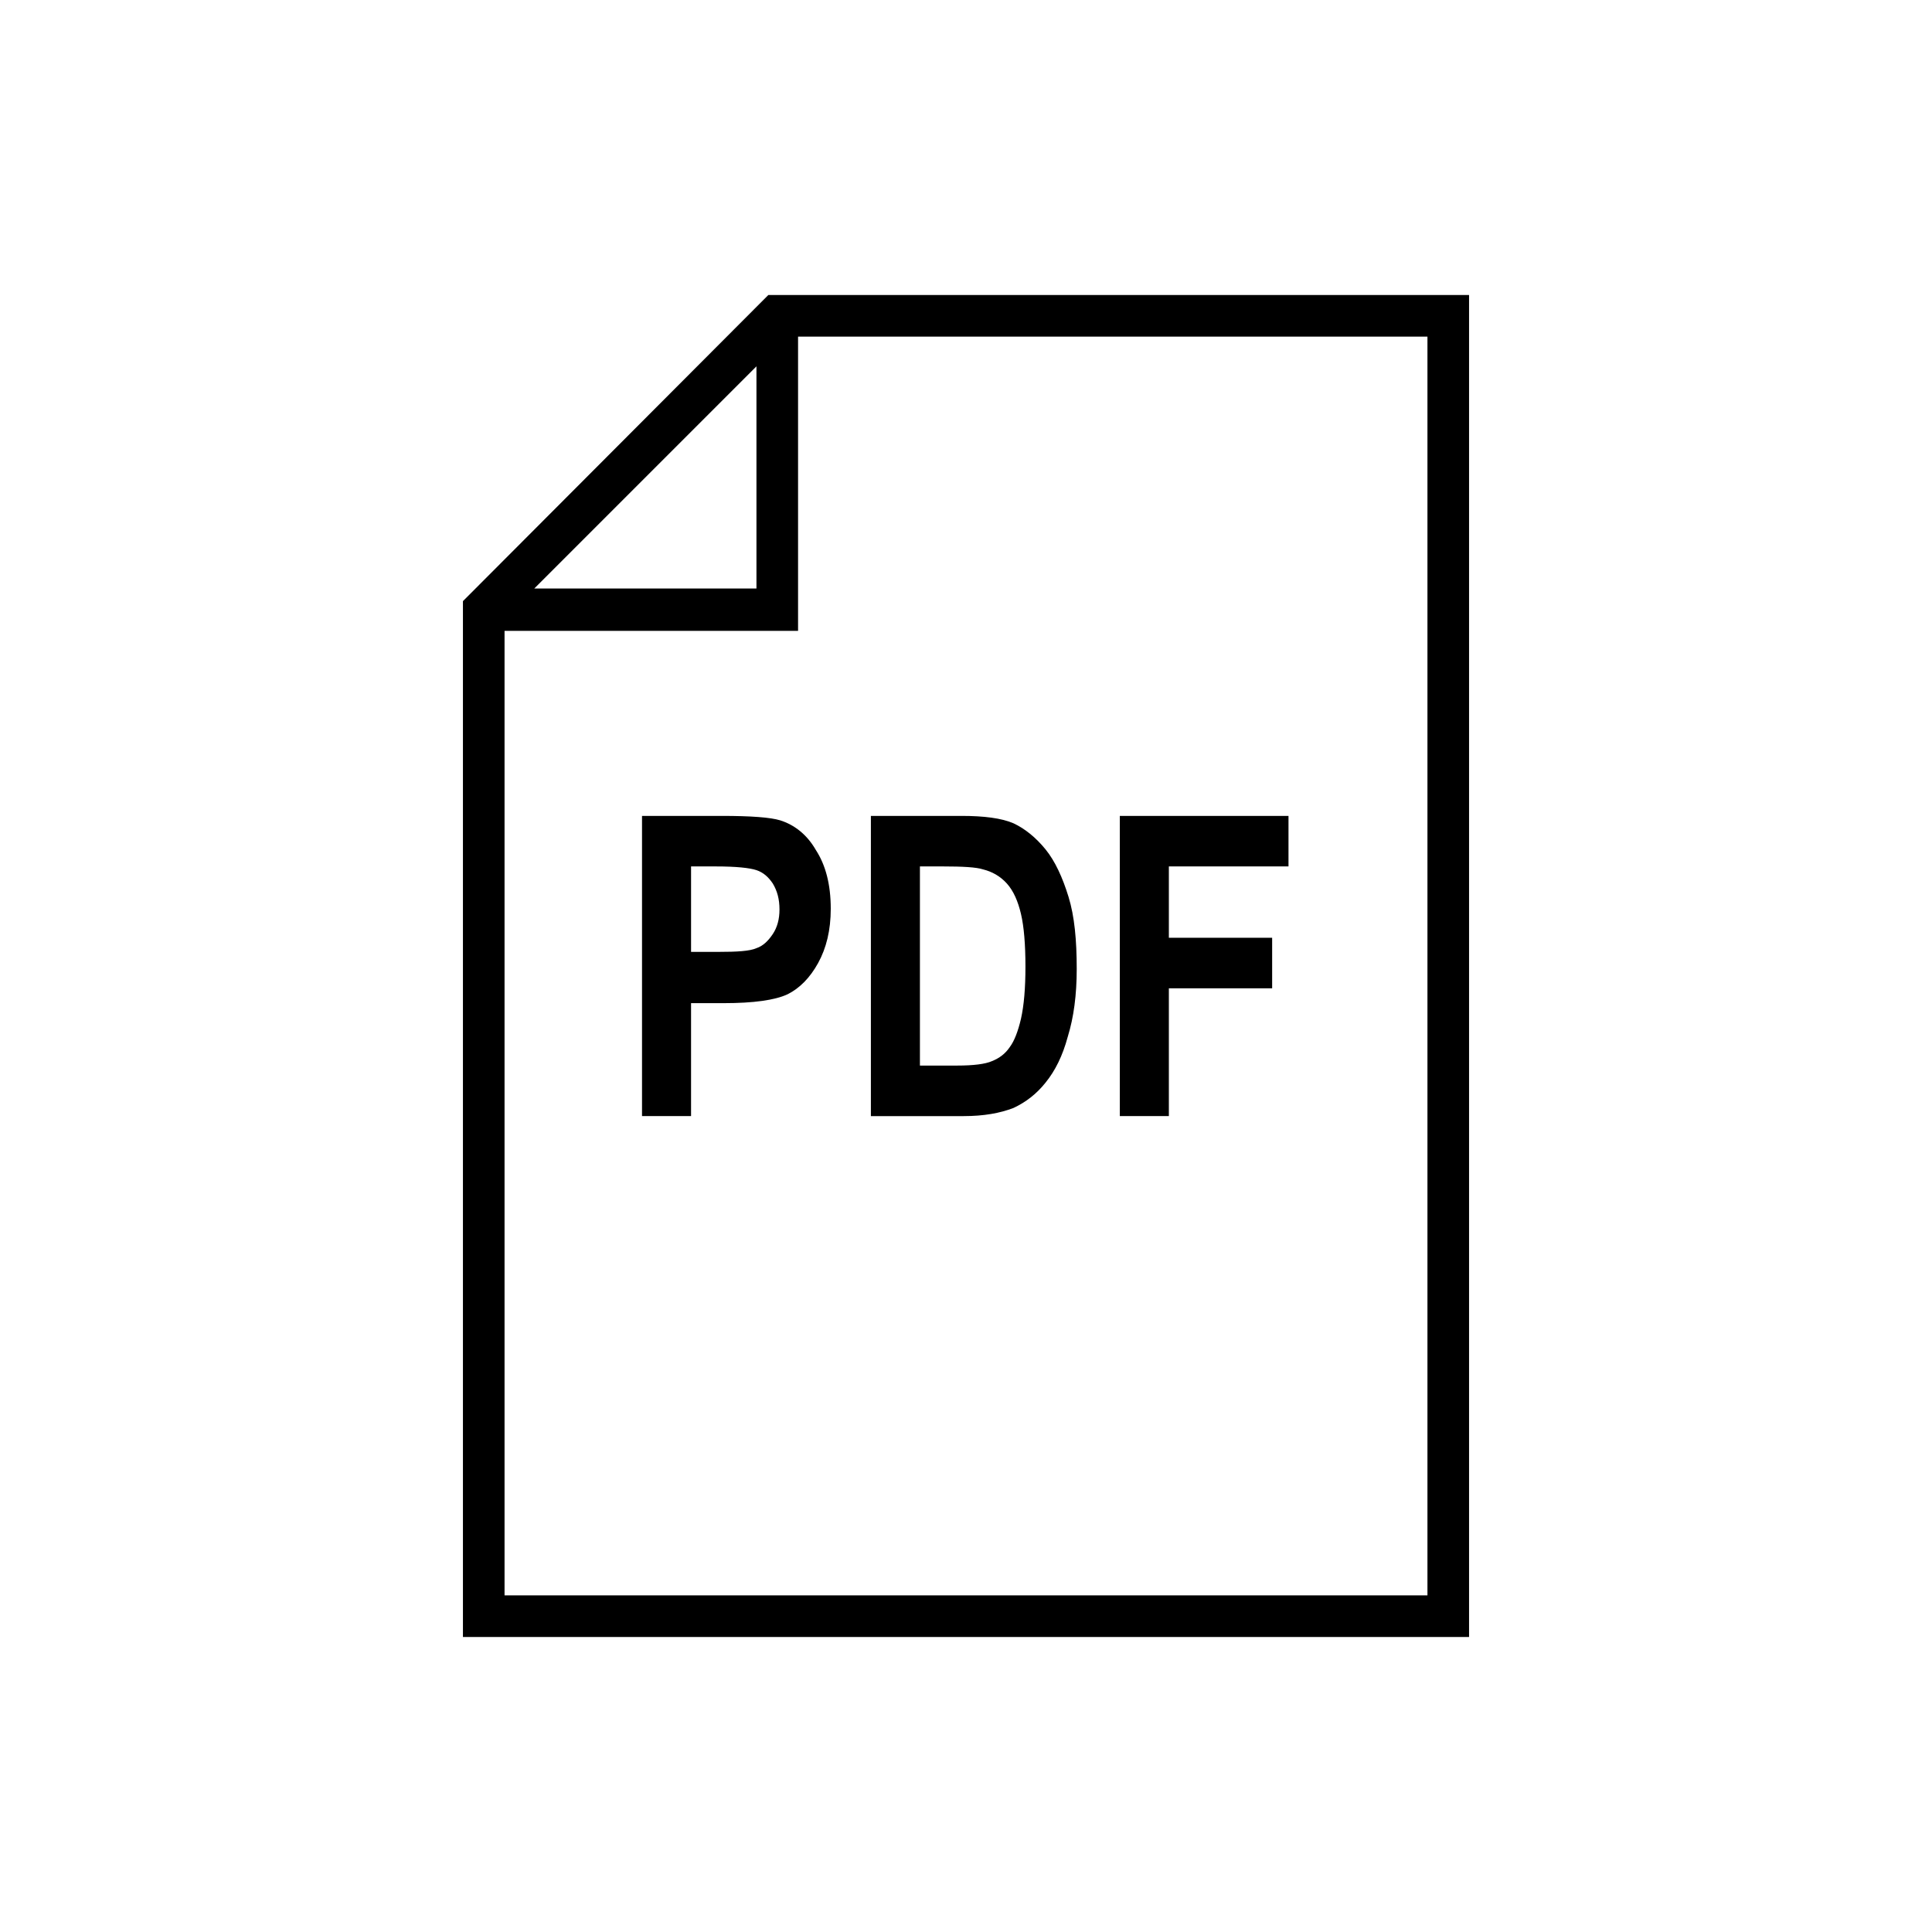 <?xml version="1.0" encoding="UTF-8"?>
<!DOCTYPE svg PUBLIC "-//W3C//DTD SVG 1.1//EN" "http://www.w3.org/Graphics/SVG/1.1/DTD/svg11.dtd">
<!-- Creator: CorelDRAW X7 -->
<svg xmlns="http://www.w3.org/2000/svg" xml:space="preserve" width="100%" height="100%" version="1.1" style="shape-rendering:geometricPrecision; text-rendering:geometricPrecision; image-rendering:optimizeQuality; fill-rule:evenodd; clip-rule:evenodd"
viewBox="0 0 2600 2600"
 xmlns:xlink="http://www.w3.org/1999/xlink">
 <defs>
  <style type="text/css">
   <![CDATA[
    .fil0 {fill:none}
    .fil1 {fill:black}
   ]]>
  </style>
 </defs>
 <g id="Layer_x0020_1">
  <g id="_2724846466384">
   <rect class="fil0" width="2600" height="2600"/>
   <path class="fil1" d="M623 809l0 1394 1354 0 0 -1806 -943 0 -411 412zm884 693l0 -404 227 0 0 68 -161 0 0 96 139 0 0 68 -139 0 0 172 -66 0zm-335 -404l122 0c30,0 54,3 70,10 15,7 30,19 43,35 13,16 23,38 31,64 8,26 11,58 11,97 0,35 -4,65 -12,91 -7,26 -17,46 -30,62 -12,15 -26,26 -43,34 -18,7 -40,11 -67,11l-125 0 0 -404zm66 68l0 268 50 0c22,0 38,-2 47,-6 10,-4 18,-10 24,-19 6,-8 11,-21 15,-38 4,-18 6,-41 6,-70 0,-30 -2,-54 -6,-71 -4,-17 -10,-31 -19,-41 -9,-10 -20,-16 -32,-19 -9,-3 -28,-4 -54,-4l-31 0zm-374 336l0 -404 107 0c40,0 66,2 79,6 19,6 36,19 48,40 13,20 20,46 20,79 0,29 -6,53 -17,73 -11,20 -25,34 -41,42 -17,8 -46,12 -86,12l-44 0 0 152 -66 0zm66 -336l0 115 37 0c25,0 42,-1 51,-5 9,-3 16,-10 22,-19 6,-9 9,-20 9,-33 0,-14 -3,-25 -9,-35 -6,-9 -13,-15 -22,-18 -9,-3 -27,-5 -55,-5l-33 0zm88 -673l0 299 -299 0 299 -299zm903 1654l-1242 0 0 -1298 395 0 0 -396 847 0 0 1694z"/>
  </g>
 </g>
</svg>
